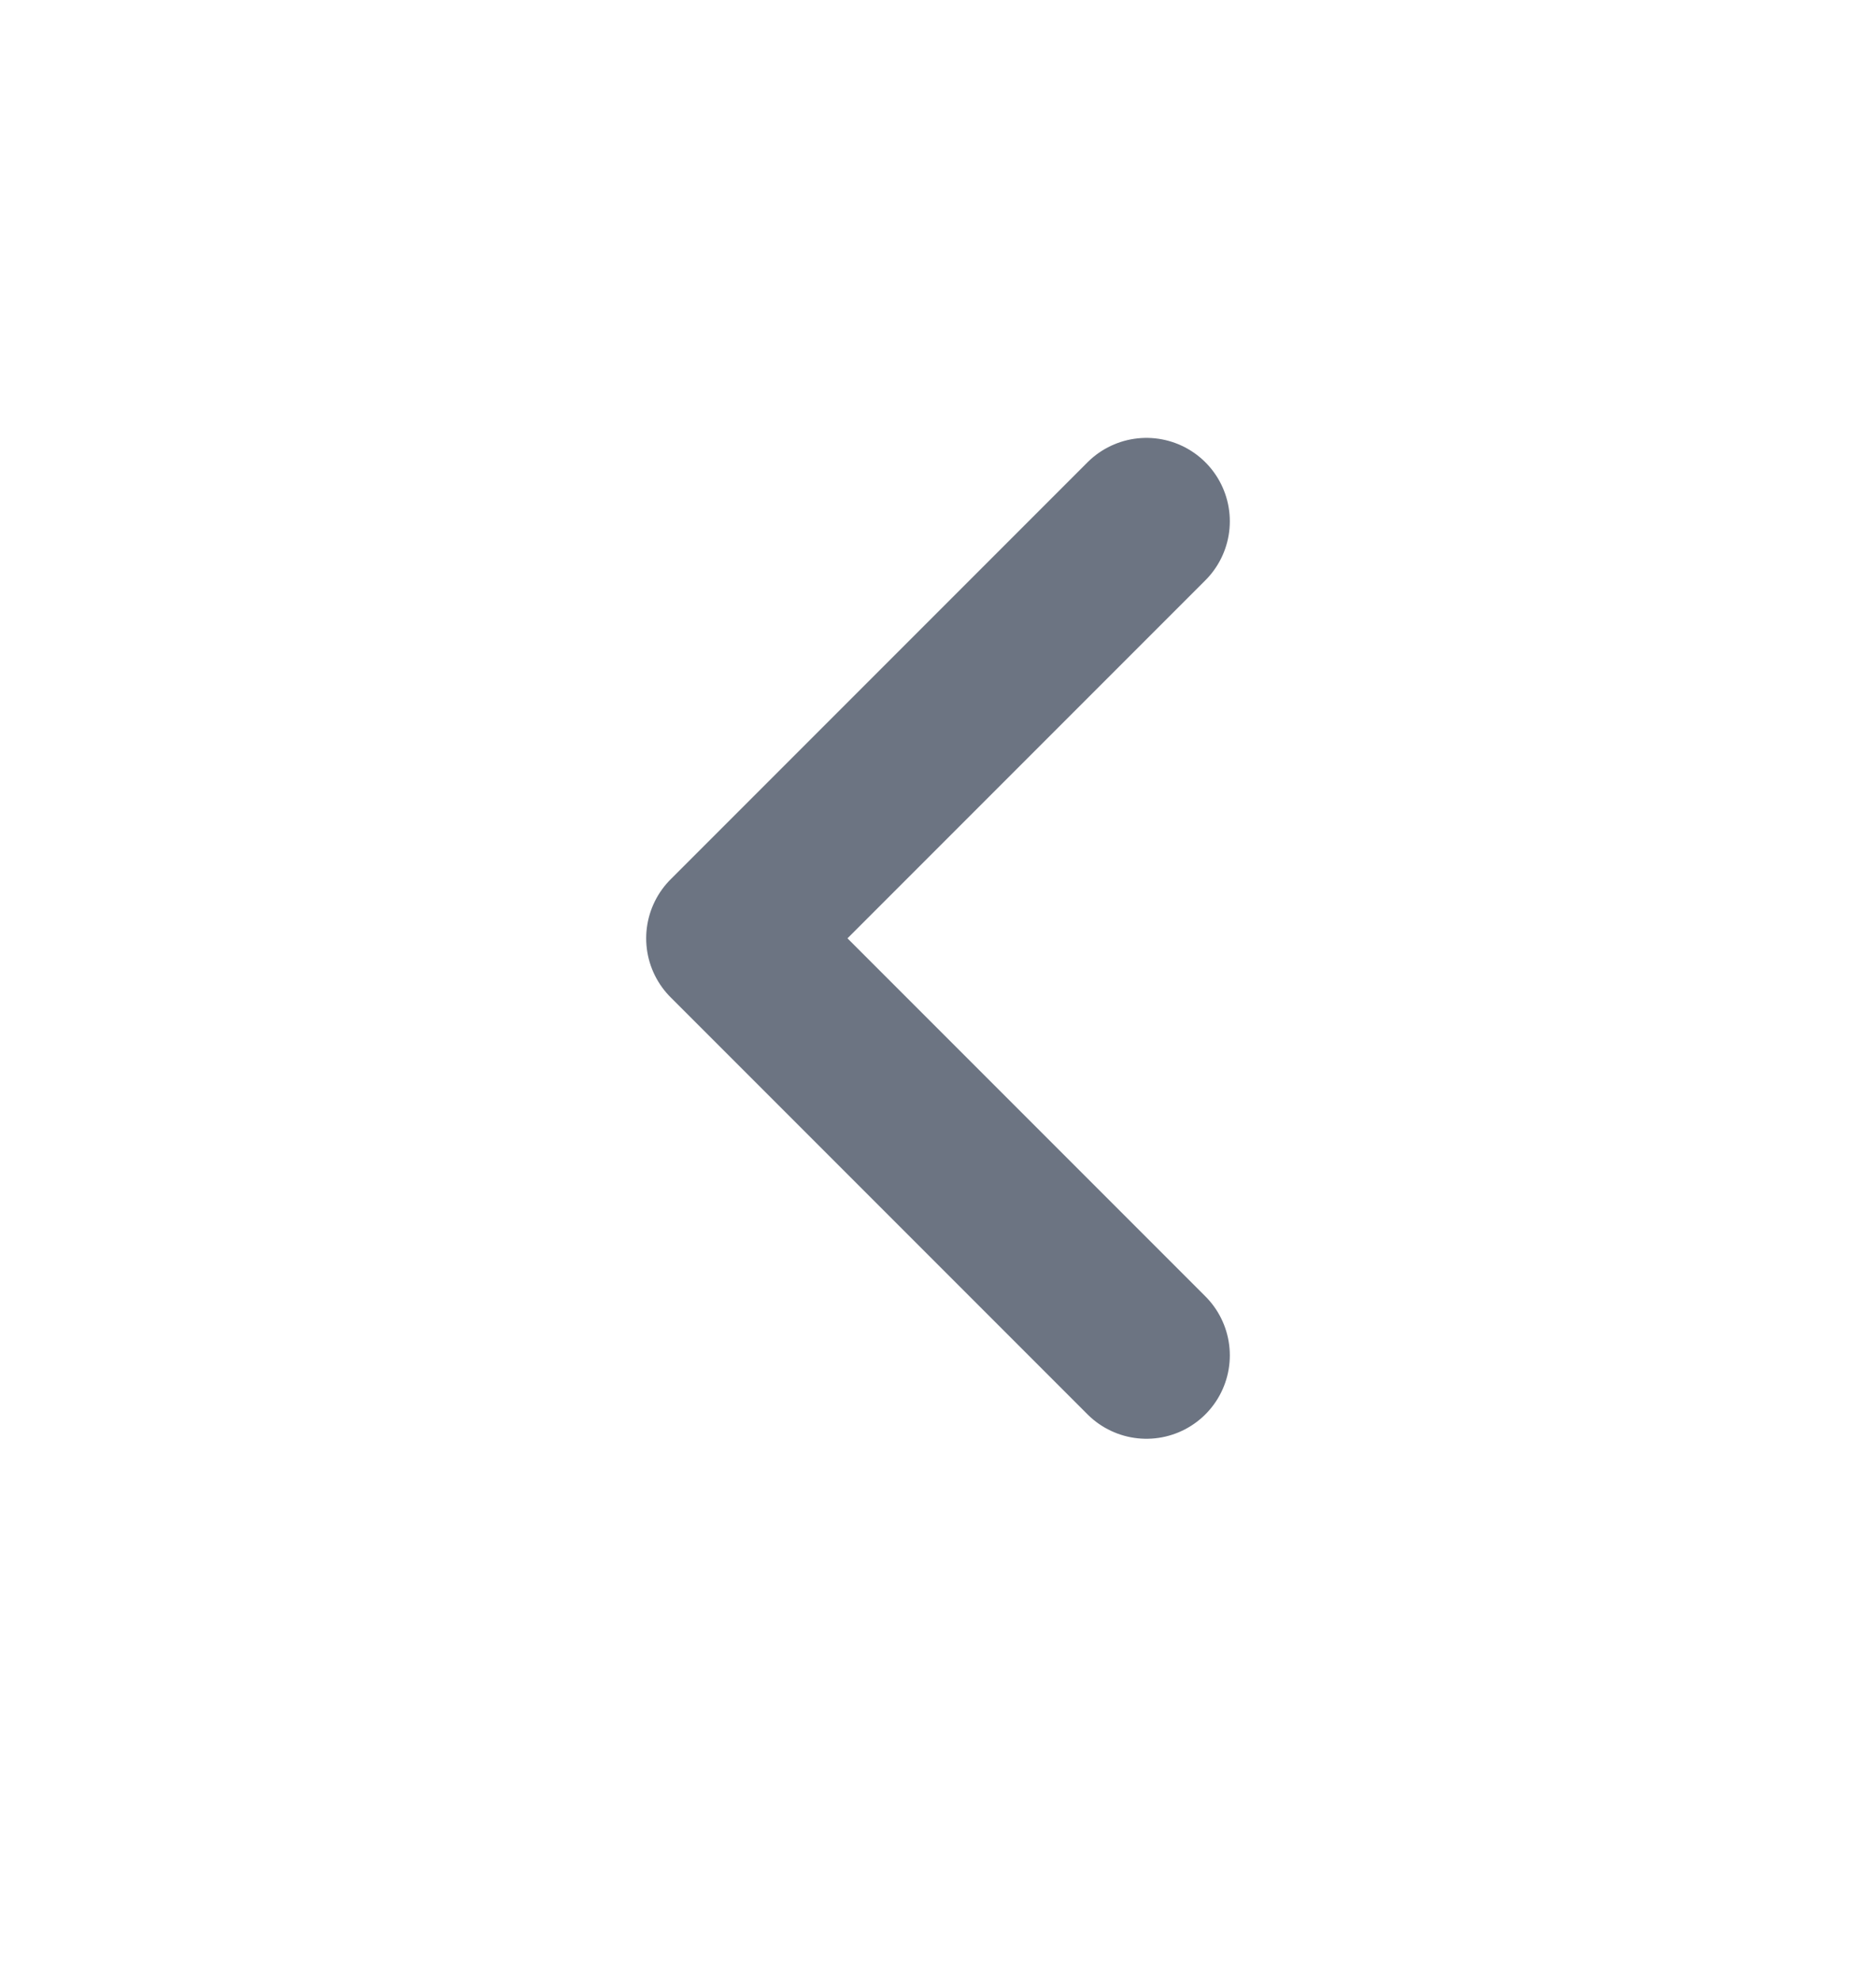 <svg width="18" height="19" viewBox="0 0 18 19" fill="none" xmlns="http://www.w3.org/2000/svg">
<path d="M11 5L7 9L11 13" stroke="#6C7482" stroke-width="1.6" stroke-linecap="round" stroke-linejoin="round"/>
</svg>
